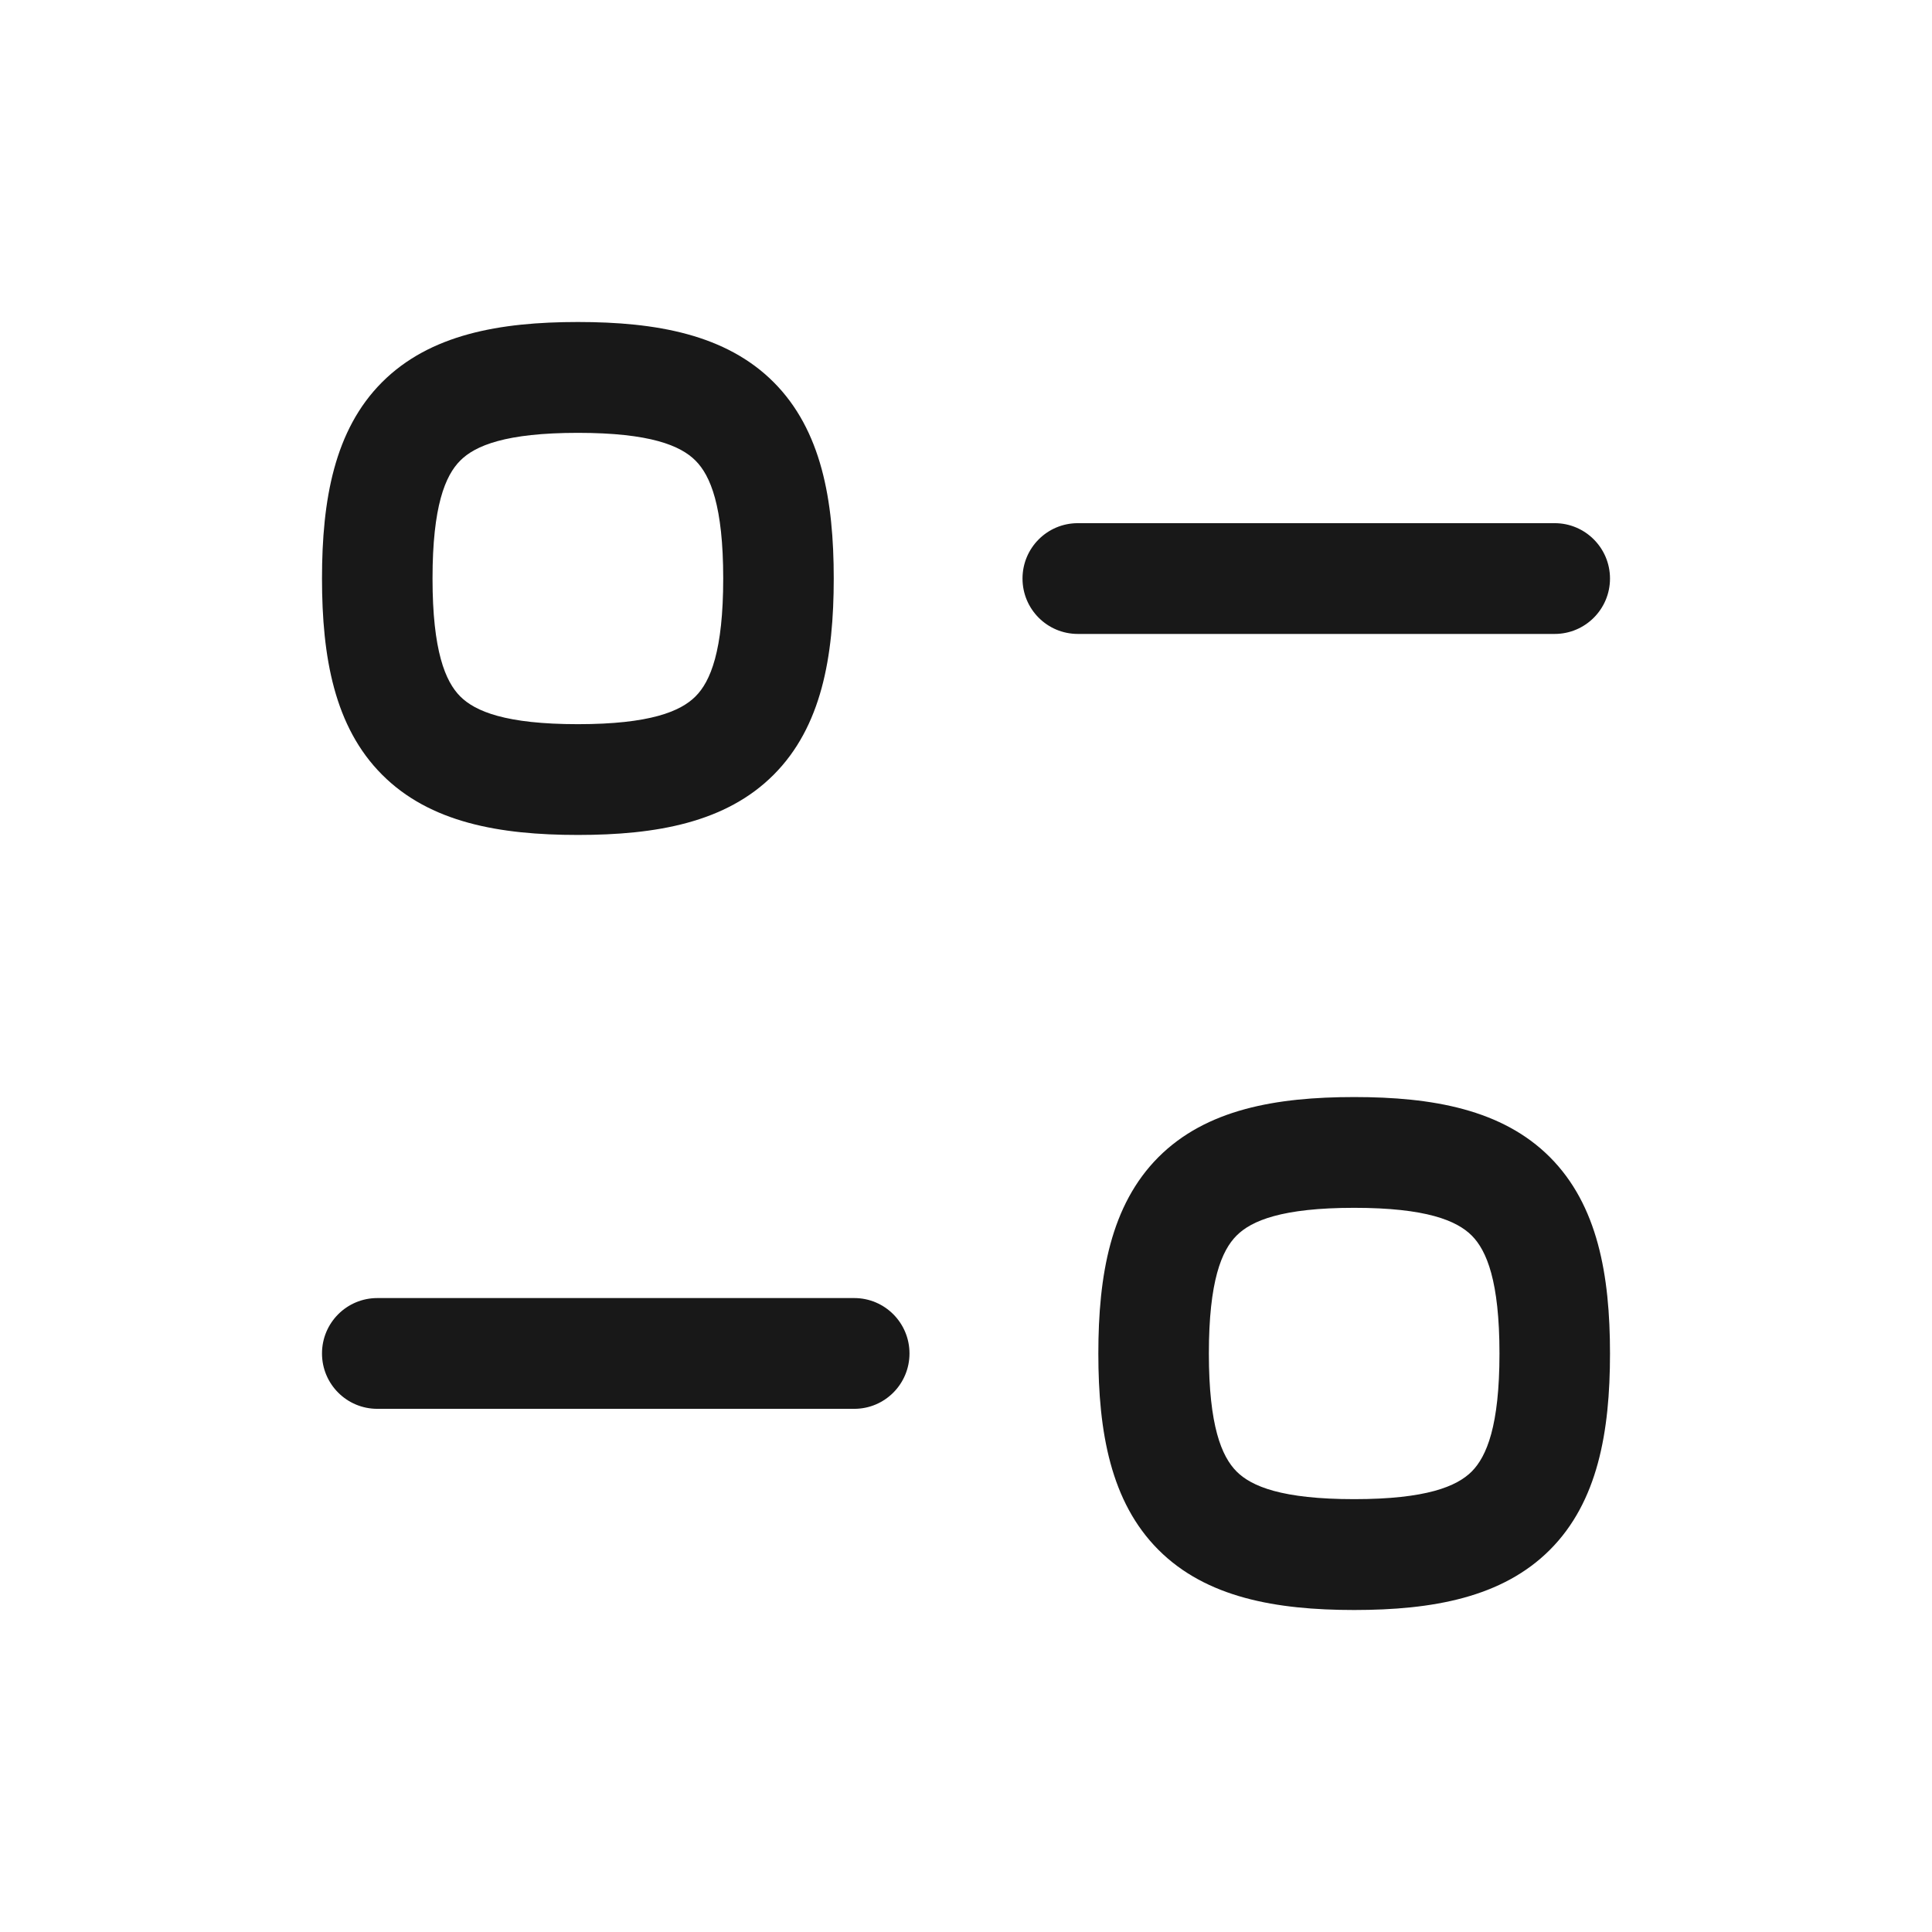 <svg width="24" height="24" viewBox="0 0 24 24" fill="none" xmlns="http://www.w3.org/2000/svg">
<g id="Icon/Filter">
<path id="Union" fill-rule="evenodd" clip-rule="evenodd" d="M7.179 4C6.206 4 5.34 4.154 4.746 4.748C4.153 5.342 4 6.211 4 7.186C4 8.161 4.153 9.03 4.747 9.624C5.34 10.219 6.207 10.372 7.179 10.372C8.151 10.372 9.018 10.219 9.611 9.624C10.204 9.03 10.357 8.161 10.357 7.186C10.357 6.211 10.204 5.343 9.611 4.748C9.018 4.154 8.151 4 7.179 4ZM5.373 7.186C5.373 6.288 5.531 5.908 5.717 5.722C5.903 5.535 6.283 5.377 7.179 5.377C8.075 5.377 8.454 5.535 8.64 5.722C8.826 5.908 8.984 6.288 8.984 7.186C8.984 8.085 8.826 8.465 8.64 8.651C8.454 8.837 8.075 8.996 7.179 8.996C6.282 8.996 5.903 8.837 5.717 8.651C5.532 8.465 5.373 8.085 5.373 7.186ZM12.702 7.187C12.702 6.807 13.009 6.499 13.389 6.499H19.313C19.692 6.499 20 6.807 20 7.187C20 7.567 19.692 7.875 19.313 7.875H13.389C13.009 7.875 12.702 7.567 12.702 7.187ZM16.822 13.628C15.85 13.628 14.983 13.781 14.39 14.375C13.797 14.97 13.644 15.839 13.644 16.814C13.644 17.789 13.797 18.658 14.39 19.252C14.983 19.846 15.85 20 16.822 20C17.794 20 18.661 19.846 19.254 19.252C19.847 18.658 20 17.789 20 16.814C20 15.839 19.847 14.97 19.254 14.375C18.661 13.781 17.794 13.628 16.822 13.628ZM15.017 16.814C15.017 15.915 15.175 15.535 15.361 15.349C15.546 15.163 15.926 15.004 16.822 15.004C17.718 15.004 18.097 15.163 18.283 15.349C18.468 15.535 18.627 15.915 18.627 16.814C18.627 17.712 18.468 18.092 18.283 18.279C18.097 18.465 17.718 18.623 16.822 18.623C15.926 18.623 15.546 18.465 15.361 18.279C15.175 18.092 15.017 17.712 15.017 16.814ZM4.687 16.125C4.307 16.125 4 16.433 4 16.813C4 17.193 4.307 17.501 4.687 17.501H10.612C10.991 17.501 11.298 17.193 11.298 16.813C11.298 16.433 10.991 16.125 10.612 16.125H4.687Z" fill="#181818"/>
</g>
</svg>
